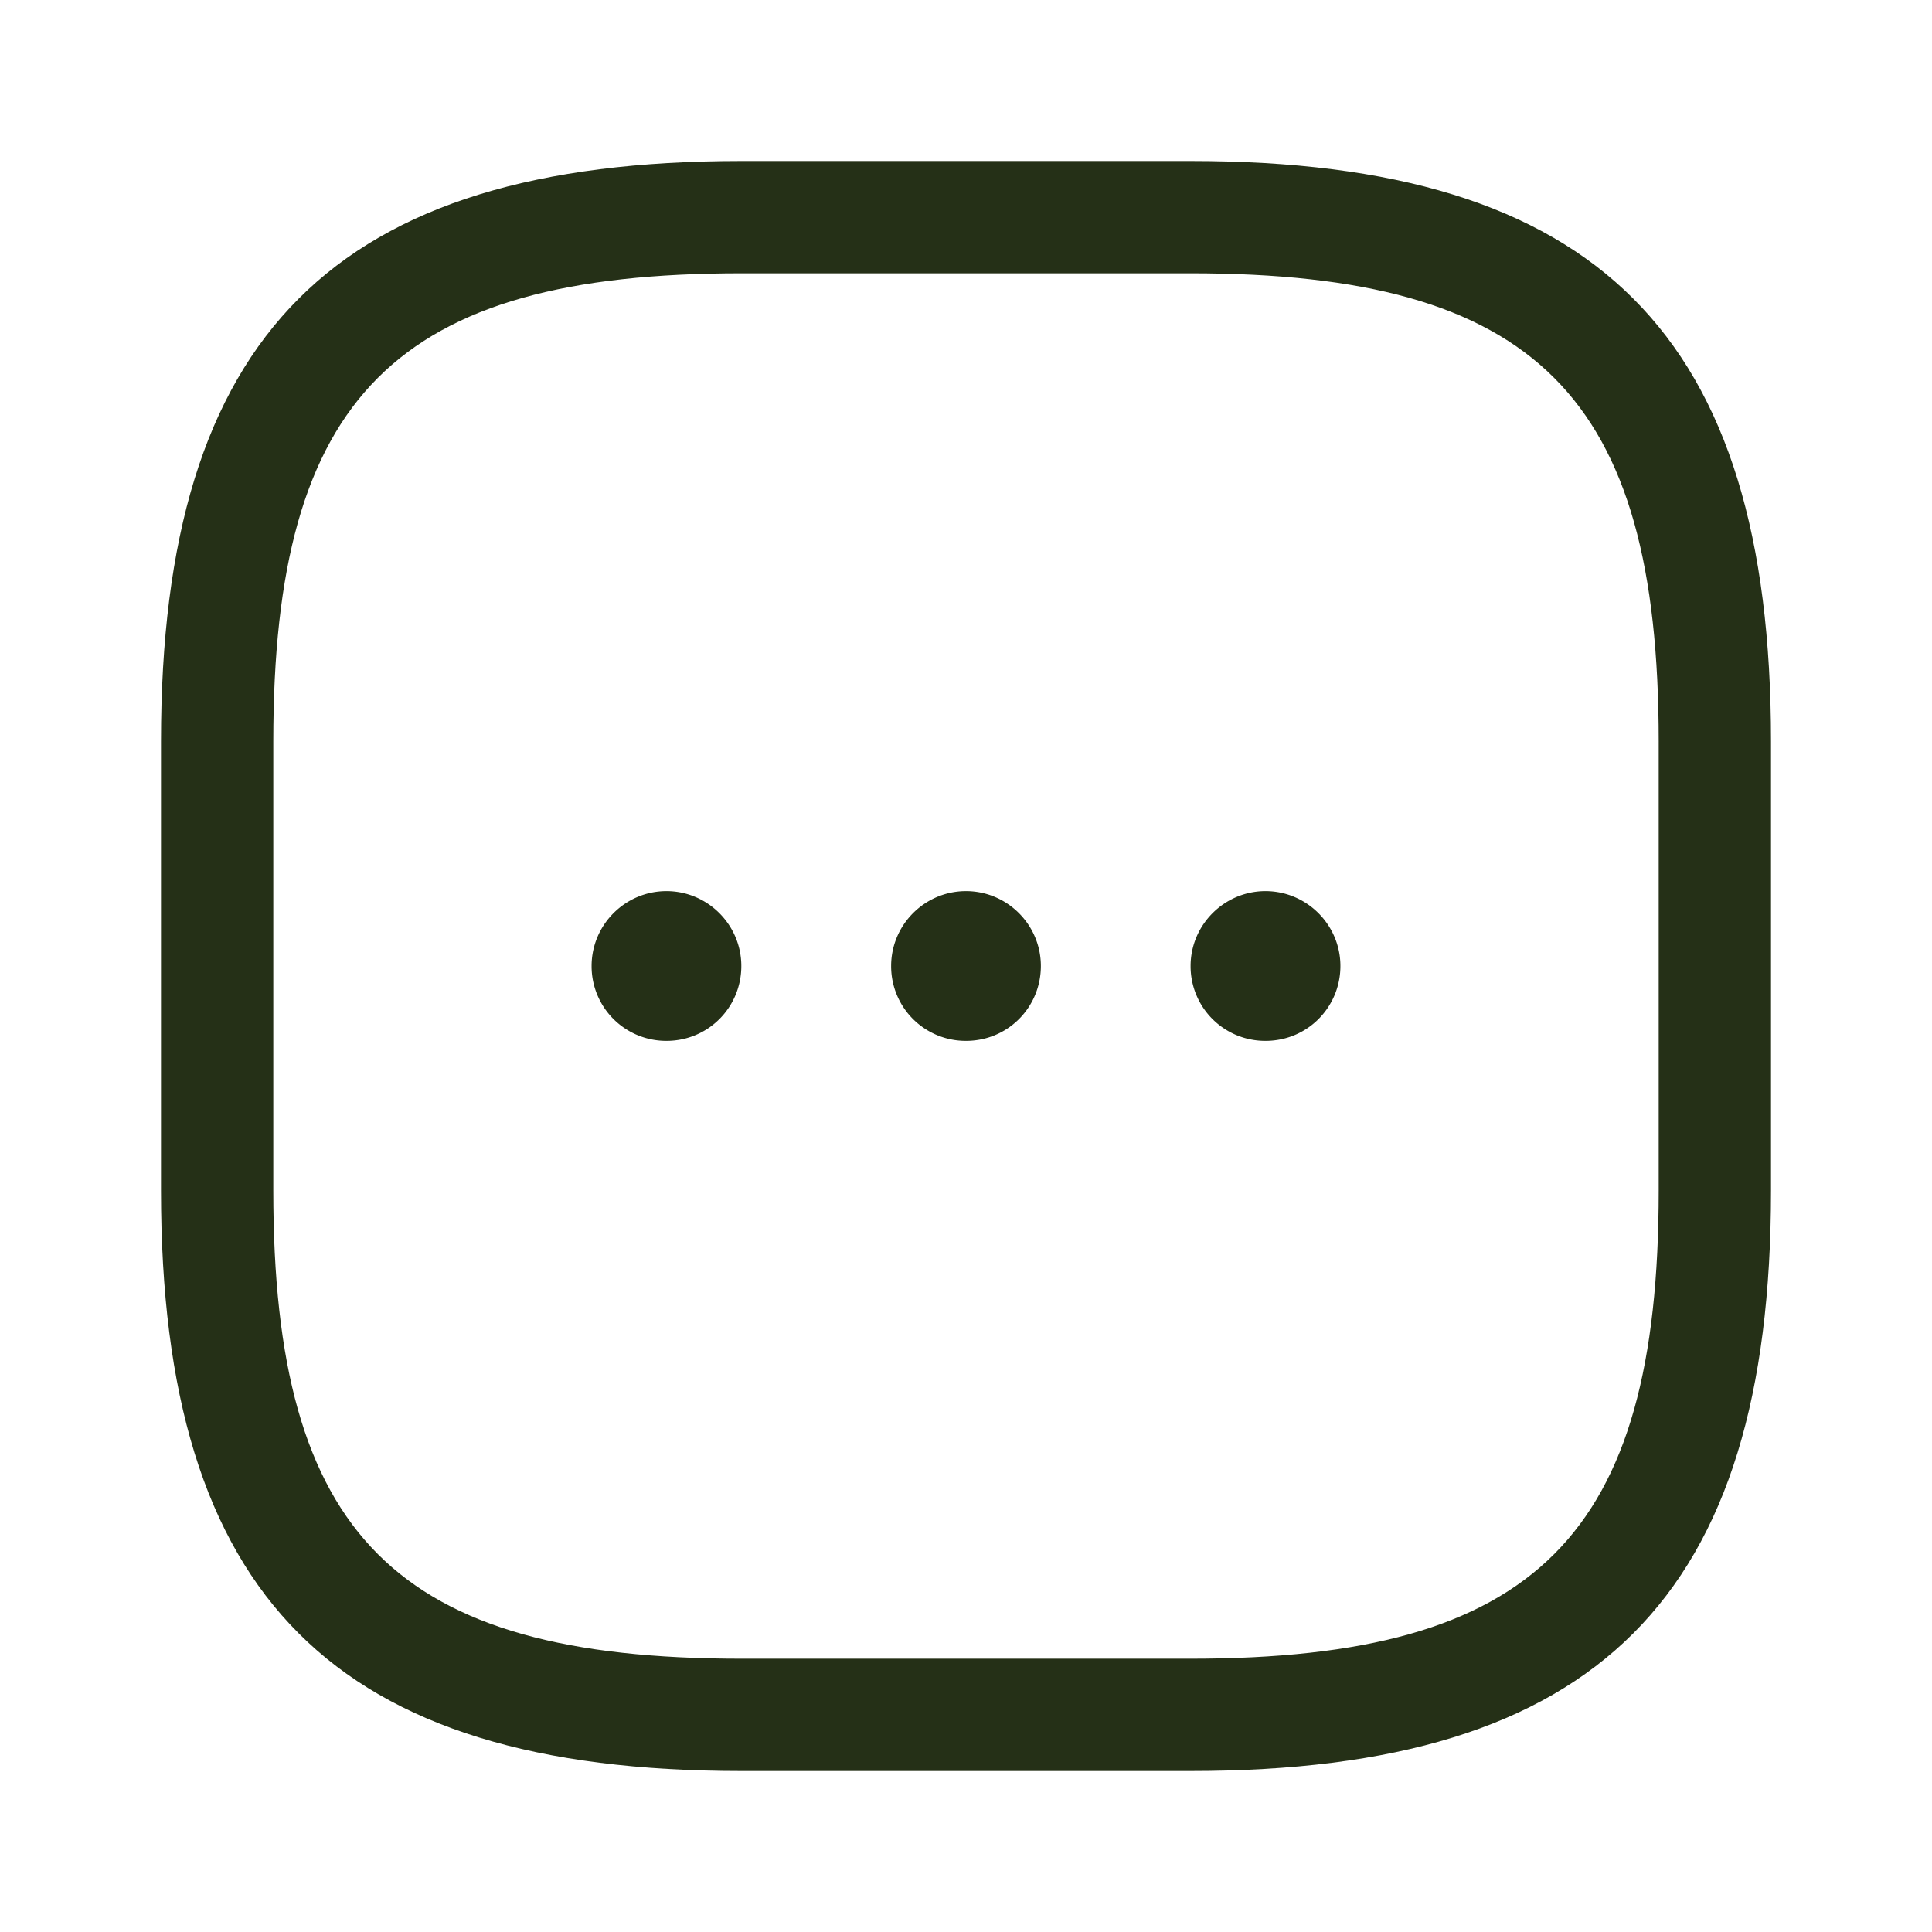 <svg width="24" height="24" fill="none" xmlns="http://www.w3.org/2000/svg"><path d="M14.79 22H9.21C4.157 22 2 19.842 2 14.79V9.21C2 4.157 4.158 2 9.21 2h5.58C19.843 2 22 4.158 22 9.21v5.58c0 5.052-2.158 7.21-7.21 7.21zM9.21 3.395c-4.29 0-5.815 1.526-5.815 5.814v5.582c0 4.288 1.526 5.814 5.814 5.814h5.582c4.288 0 5.814-1.526 5.814-5.814V9.209c0-4.288-1.526-5.814-5.814-5.814H9.209z" fill="#253017"/><path d="M12 12.93a.927.927 0 0 1-.93-.93c0-.512.418-.93.93-.93s.93.418.93.93-.409.93-.93.93zM15.72 12.93a.927.927 0 0 1-.93-.93c0-.512.42-.93.93-.93.512 0 .931.418.931.93s-.41.93-.93.93zM8.279 12.93a.927.927 0 0 1-.93-.93c0-.512.418-.93.93-.93.511 0 .93.418.93.93s-.41.93-.93.93z" fill="#253017"/></svg>